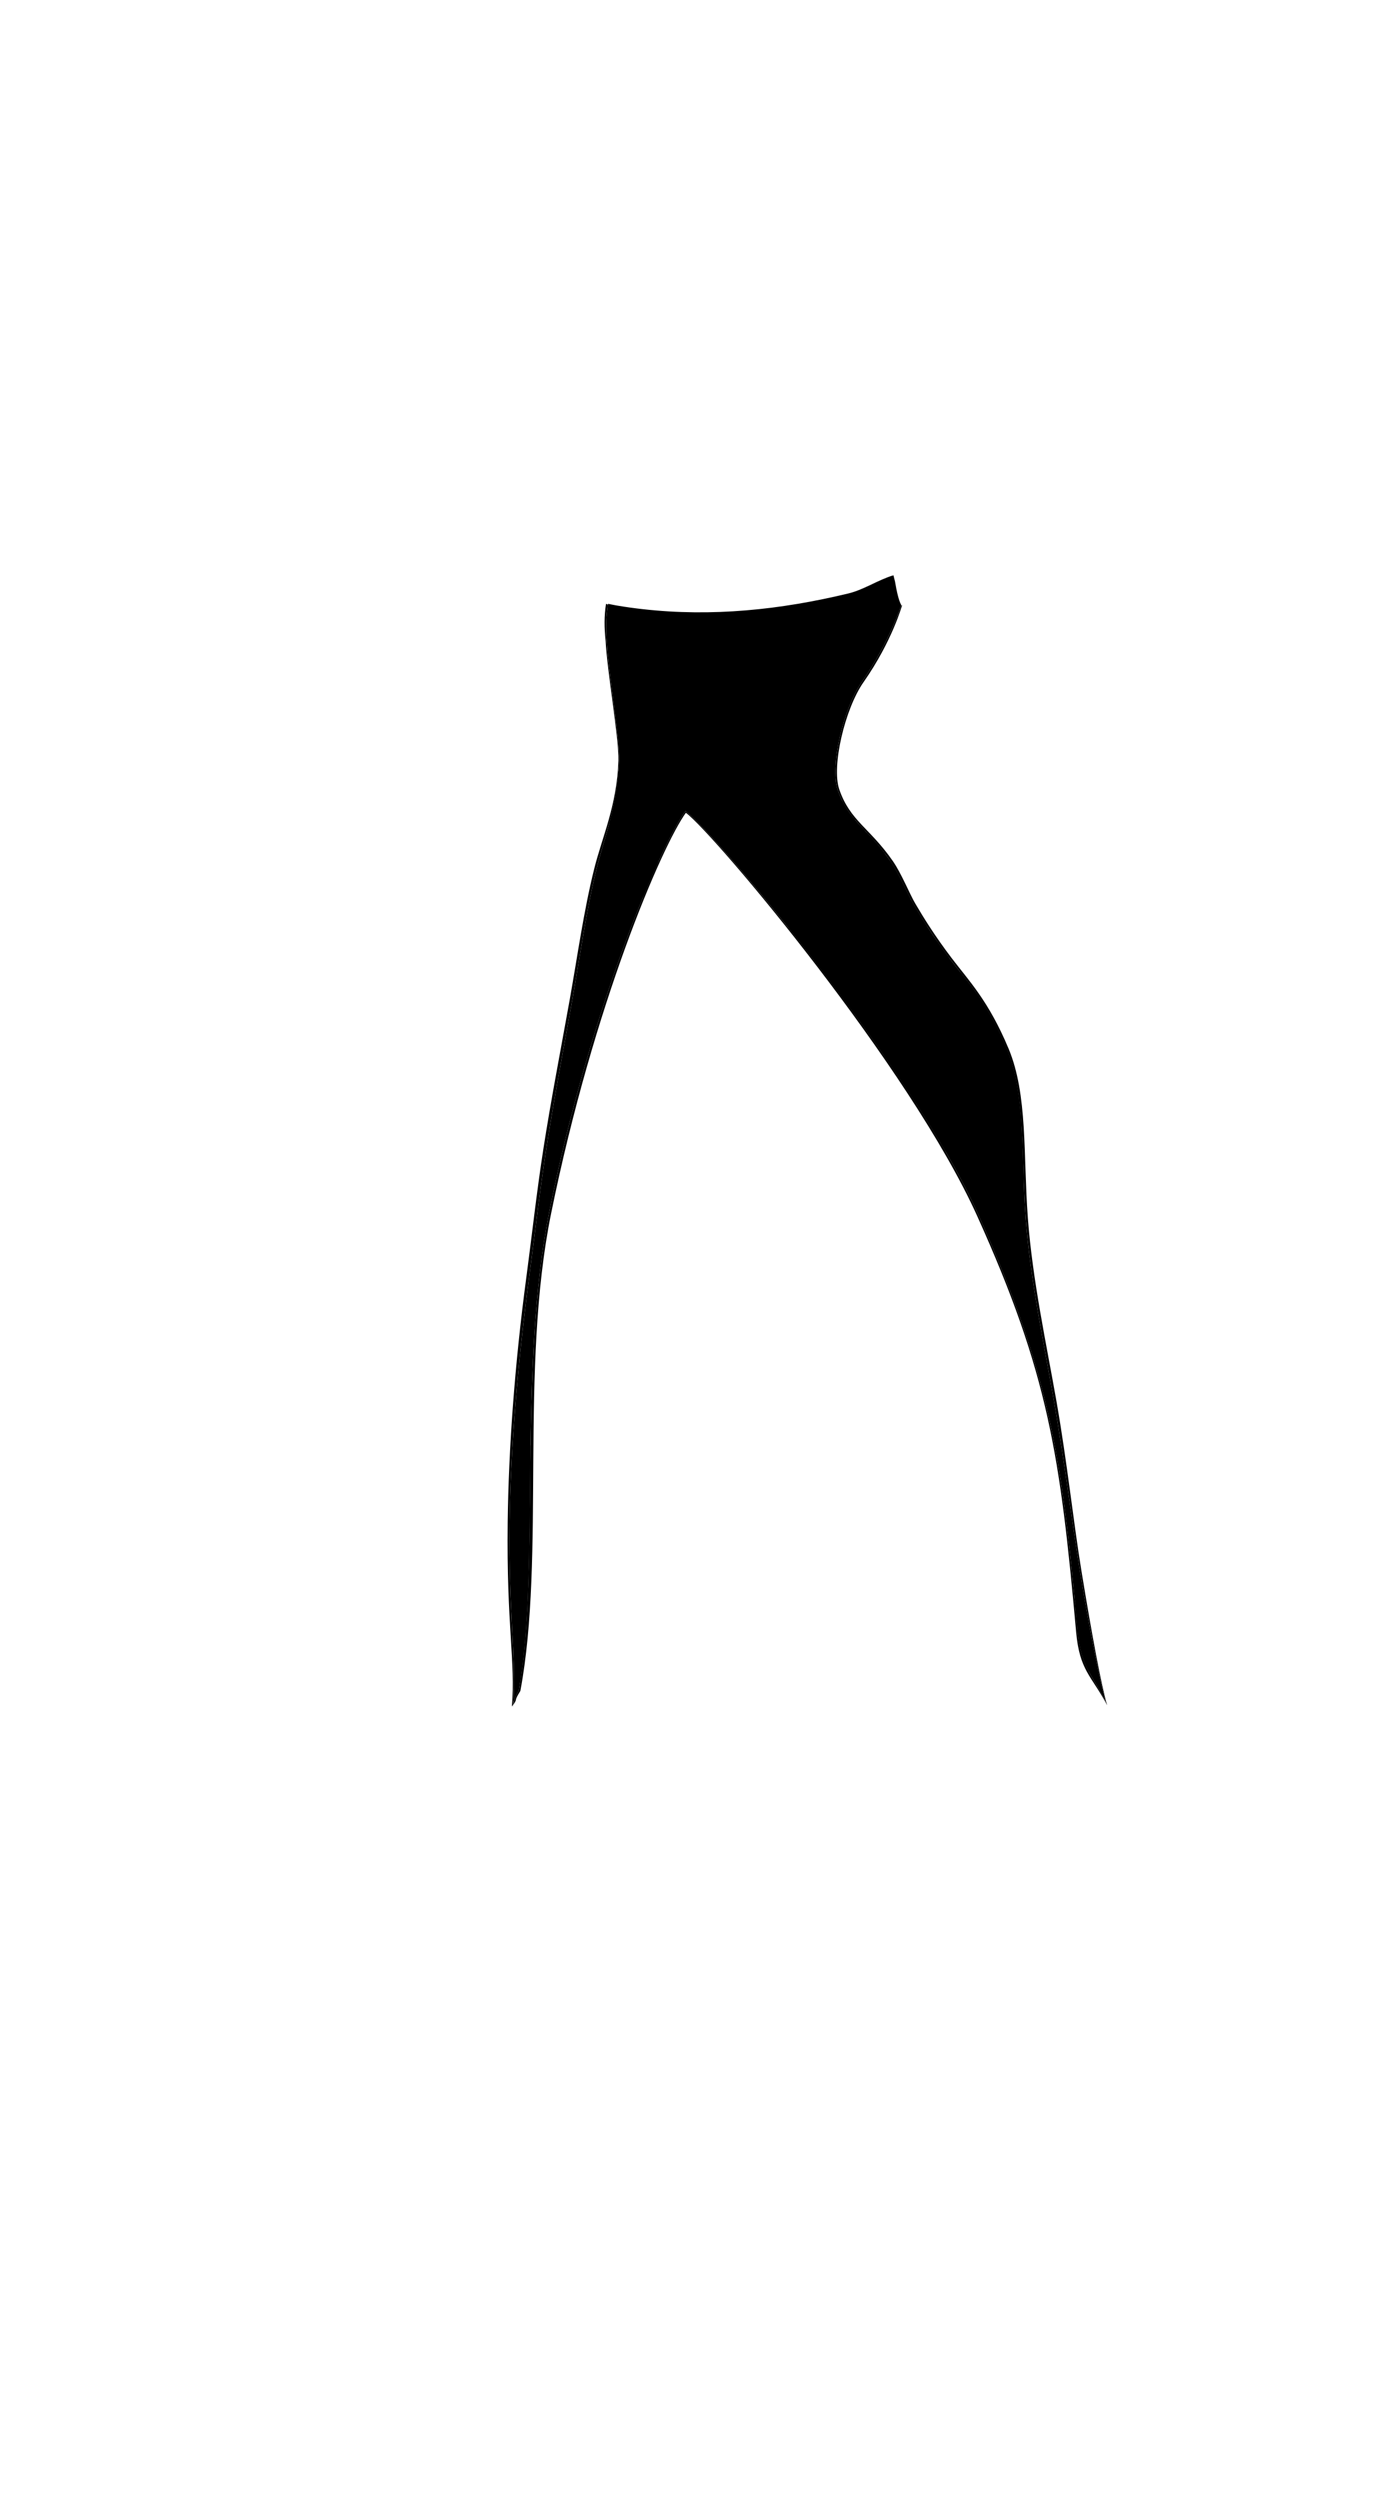 <svg viewBox="0 0 560 1e3"><defs><clipPath clipPathUnits="userSpaceOnUse" id="clipPath21475"><path id="path21477" d="m357.371 230.098c-6.179 1.853-11.798 5.765-17.994 7.26-6.802 1.641-13.615 3.05-20.441 4.191-6.826 1.141-13.663 2.015-20.518 2.586-6.854.571-13.723.839-20.609.77-3.443-.035-6.892-.153-10.344-.361-3.452-.208-6.908-.506-10.369-.896-3.461-.39-6.927-.874-10.398-1.455-1.16-.194-2.325-.465-3.486-.682-.762 4.845-1.029 9.869-.471 15.057.514 11.657 5.127 38.644 4.875 47.629-.499 17.78-5.816 30.468-8.928 43.066-4.233 17.138-6.617 34.926-9.801 52.846-3.51 19.753-7.333 39.671-10.324 59.061-2.753 17.843-4.72 35.239-6.896 51.645-4.715 35.534-7.422 69.242-7.83 97.932-.51 35.837 2.885 56.048 1.393 73.906.007.013.015.02.021.033.043-1.938.762-4.106 2.285-6.539 8.494-47.843-.359-129.199 12.211-191.625 16.884-83.849 45.155-147.282 54.447-160.16 11.682 8.962 90.563 101.898 117.189 161.574 28.129 62.954 33.321 95.602 39.6 166.17 1.388 15.597 7.469 19.647 11.576 29.381-2.352-8.094-6.42-27.513-10.621-53.377-3.2-19.7-6.07-43.084-10.389-67.912-3.903-22.438-9.458-48.258-11.283-73.049-1.854-25.18-.005-49.298-7.643-67.738-7.904-19.082-16.075-27.136-22.803-36.086-7.038-9.363-11.545-16.729-14.564-21.906-2.293-3.931-5.64-11.914-9.072-16.922-9.083-13.254-16.813-16.023-21.117-28.624-3.159-9.249 2.217-32.363 9.598-43.016 11.408-16.465 15.828-30.862 15.828-30.862-1.036-1.945-1.783-5.25-2.49-9.42z" style="display:inline;fill-opacity:.5;fill:#0ff;opacity:1"/></clipPath></defs><path d="m357.371 230.098c-6.179 1.853-11.798 5.765-17.994 7.26-6.802 1.641-13.615 3.05-20.441 4.191-6.826 1.141-13.663 2.015-20.518 2.586-6.854.571-13.723.839-20.609.77-3.443-.035-6.892-.153-10.344-.361-3.452-.208-6.908-.506-10.369-.896-3.461-.39-6.927-.874-10.398-1.455-1.16-.194-2.325-.465-3.486-.682-.762 4.845-1.029 9.869-.471 15.057.514 11.657 5.127 38.644 4.875 47.629-.499 17.78-5.816 30.468-8.928 43.066-4.233 17.138-6.617 34.926-9.801 52.846-3.51 19.753-7.333 39.671-10.324 59.061-2.753 17.843-4.72 35.239-6.896 51.645-4.715 35.534-7.422 69.242-7.83 97.932-.51 35.837 2.885 56.048 1.393 73.906.007.013.015.02.021.033.043-1.938.762-4.106 2.285-6.539 8.494-47.843-.359-129.199 12.211-191.625 16.884-83.849 45.155-147.282 54.447-160.16 11.682 8.962 90.563 101.898 117.189 161.574 28.129 62.954 33.321 95.602 39.6 166.17 1.388 15.597 7.469 19.647 11.576 29.381-2.352-8.094-6.42-27.513-10.621-53.377-3.2-19.7-6.07-43.084-10.389-67.912-3.903-22.438-9.458-48.258-11.283-73.049-1.854-25.18-.005-49.298-7.643-67.738-7.904-19.082-16.075-27.136-22.803-36.086-7.038-9.363-11.545-16.729-14.564-21.906-2.293-3.931-5.64-11.914-9.072-16.922-9.083-13.254-16.813-16.023-21.117-28.624-3.159-9.249 2.217-32.363 9.598-43.016 11.408-16.465 15.828-30.862 15.828-30.862-1.036-1.945-1.783-5.25-2.49-9.42z" id="path21315" class="top_primary"/><g transform="translate(1.4746094e-6,6.4172364e-6)" id="g21368" clip-path="url(#clipPath21475)"><path d="m289.25 306.255c-7.238-.237 2.082 32.254 4.148 32.226 3.967-.055 1.715-32.034-4.148-32.226z" class="highlight2" id="path21324"/><path d="M409.238 473.779C436.339 435.428 397.053 368.026 382.22 382.294c2.922 13.336 10.294 24.024 16.367 40.934 5.692 15.849 8.311 34.461 10.65 50.551z" class="highlight2" id="path21326"/><path d="m259.465 317.891c3.811-4.729 4.328 26.647 3.469 31.788-.9 5.386-3.698 6.812-7.408 10.653-1.458 2.84-3.211-1.976-2.534-4.319 1.018-18.607 3.283-36.494 6.472-38.122z" class="highlight2" id="path21328"/><path id="path21330" class="highlight1" d="M412.113 473.279C439.214 434.928 399.928 367.526 385.095 381.794c2.922 13.336 10.294 24.024 16.367 40.934 5.692 15.849 8.311 34.461 10.65 50.551z"/><path d="m356.608 367.241c4.917 2.318 11.317 5.966 18.11 10.247-10.791-15.629 1.315.832 1.977 1.256 20.722 13.281 44.061 31.721 39.906 36.085-6.882-10.006-49.953-42.023-59.993-47.588z" class="highlight2" id="path21332"/><path id="path21334" class="highlight2" d="m352.188 358.579c4.324 2.039 9.796 5.106 15.673 8.728-8.673-16.875 1.755 1.088 2.644 1.649 21.135 13.342 45.95 32.722 41.676 37.211-7.412-13.541-49.953-42.023-59.993-47.588z"/><path d="m345.913 347.796c4.532 2.137 10.324 5.403 16.522 9.253-1.413-2.312-2.404-4.966-3.478-6.934-4.409-8.082-6.231-12.53-5.138-12.446 1.245.096 5.953 6.731 13.868 22.719 20.277 13.18 42.261 30.75 38.219 34.996-7.412-13.541-49.953-42.023-59.993-47.588z" class="highlight2" id="path21336"/><path d="m212.503 577.622c3.811-4.729 6.078 80.522 5.219 85.663-.9 5.386-3.698 6.812-7.408 10.653-1.458 2.84-3.211-1.976-2.534-4.319.489-8.947 1.737-27.932 2.348-47.752.659-21.4.719-43.4 2.374-44.245z" class="highlight2" id="path21338"/><path d="m429.405 639.761c-1.432 5.516.507 24.488 6.374 28.867 4.783-6.071-3.973-25.948-6.374-28.867z" class="highlight2" id="path21341"/><path id="path21343" class="highlight1" d="m434.624 655.304c-1.434 5.524-.176 10.341 1.132 13.267 1.001-3.208 1.273-10.344-1.132-13.267z"/><path id="path21345" class="highlight2" d="m241.215 355.391c-5.659 31.076-4.572 48.403-13.938 77.441-1.556-5.126 6.737-55.967 13.938-77.441z"/><path id="path21347" class="highlight1" d="m234.897 388.786c-2.452 9.376-3.903 16.894-5.052 27.304 4.1-11.201 4.147-17.647 5.052-27.304z"/><path d="m313.135 321.349c-7.838 12.913-1.92 28.598 11.261 28.647 18.977 2.993-10.329-6.197-11.261-28.647z" class="highlight2" id="path21349"/><path id="path21351" class="highlight1" d="m312.554 329.659c-6.588 11.171 10.247 21.369 10.888 17.229 1.198-1.914-11.535-.53-10.888-17.229z"/><path d="m312.636 370.642c-13.476 12.463 51.492 92.694 66.302 100.236 10.635-4.205-51.705-102.576-66.302-100.236z" class="highlight2" id="path21353"/><path id="path21355" class="highlight1" d="m324.158 384.765c-6.452 6.751 18.097 26.144 19.198 31.429 5.35-4.451-14.603-34.522-19.198-31.429z"/><path id="path21357" class="highlight1" d="m259.334 327.473c-1.558-1.617-1.735 14.138-1.365 21.616.902.097 1.694-3.062 2.113-5.085.876-4.229.668-11.691-.749-16.531z"/><path d="m339.046 336.375c3.399-.558 7.382.252 12.495 3.061.713.392-8.009-9.21-3.67-5.821 1.968-2.752 8.038.265 9.093 9.877-5.081-3.354-8.368-5.745-17.918-7.117z" class="highlight2" id="path21359"/><path id="path21361" class="highlight1" d="m290.178 316.539c1.187-3.618.679-4.511-.322-4.837-4.84-1.579-.88 8.499.322 4.837z"/><path id="path21364" class="highlight1" d="m293.95 327.321c-.173-3.803.105-4.312-.904-4.611-2.637-.783 1.079 8.461.904 4.611z"/><path id="path21366" class="highlight2" d="m249.837 320.222c-1.674.929-2.939 1.541-3.909 1.943 2.333-7.259 1.049-5.566 1.894-11.838.444-2.85-7.64-16.101-11.259 14.987l6.544 4.275c5.127-2.65-.876-1.276 6.73-9.367z"/><path id="path21467" class="highlight2" d="m339.671 331c1.822-.127 3.528-.076 5.306.269-6.057-5.675 2.324-6.223 2.953 1.608-2.191-.756-4.819-1.382-8.259-1.877z"/><path d="m327.671 327.563c4.894-.754 9.068-1.942 13.37-.636-12.522-16.862 7.435 4.716 5.485 3.69-5.081-3.354-6.43-4.682-18.855-3.054z" class="highlight2" id="path21469"/><path d="m348.377 419.59c-6.452 6.751 18.097 26.144 19.198 31.429 5.35-4.451-14.603-34.522-19.198-31.429z" class="highlight1" id="path21471"/></g><path d="m242.41 241.51c-.77 4.845-.728 9.619-.164 14.807.52 11.657 5.366 38.894 5.111 47.879-.504 17.78-6.5 30.593-9.643 43.191-4.275 17.138-6.682 34.926-9.898 52.846-3.545 19.753-7.407 39.671-10.428 59.061-2.78 17.843-4.641 35.114-6.84 51.52-4.762 35.534-7.112 69.241-7.467 97.932-.515 41.708 3.18 55.961 1.672 73.818.226-.288.363-.478.527-.697 1.333-17.669-1.948-37.804-1.445-73.121.408-28.69 3.115-62.397 7.83-97.932 2.177-16.406 4.144-33.801 6.896-51.645 2.991-19.389 6.814-39.307 10.324-59.061 3.184-17.92 5.568-35.708 9.801-52.846 3.112-12.599 8.428-25.287 8.928-43.066.252-8.985-4.361-35.972-4.875-47.629-.546-5.071-.299-9.984.424-14.729-.255-.109-.498-.22-.754-.328zm118.457.482c-.162.112-.318.209-.48.32-.52 1.62-5.017 15.09-15.723 30.541-7.381 10.653-12.757 33.767-9.598 43.016 4.304 12.601 12.034 15.371 21.117 28.625 3.432 5.008 6.78 12.991 9.072 16.922 3.02 5.178 7.526 12.543 14.564 21.906 6.728 8.95 14.899 17.004 22.803 36.086 7.638 18.44 5.789 42.558 7.643 67.738 1.825 24.791 7.38 50.611 11.283 73.049 4.319 24.829 7.189 48.212 10.389 67.912 4.201 25.864 8.269 45.283 10.621 53.377.105.196.207.373.312.574-2.376-8.094-6.038-27.775-10.281-53.639-3.232-19.7-5.693-43.396-10.055-68.225-3.942-22.438-9.553-48.258-11.396-73.049-1.872-25.18-.005-49.298-7.719-67.738-7.983-19.082-15.883-27.136-22.678-36.086-7.109-9.363-11.573-16.729-14.623-21.906-2.316-3.931-5.52-12.002-8.986-17.01-9.174-13.254-17.069-16.024-21.416-28.625-3.191-9.249 2.238-32.275 9.693-42.928 11.523-16.465 15.457-30.861 15.457-30.861zm81.691 439.492c-4.107-9.734-10.188-13.784-11.576-29.381-6.279-70.568-11.471-103.215-39.6-166.17-26.626-59.676-105.507-152.613-117.189-161.574-9.292 12.878-37.563 76.311-54.447 160.16-12.57 62.426-3.717 143.782-12.211 191.625-1.301 2.077-2.009 3.959-2.217 5.672 1.94-2.603-.12-.806 2.826-5.494 10.082-53.854-.382-128.626 12.314-191.053 17.053-83.849 44.515-147.313 53.9-160.191 11.799 8.962 89.666 101.71 116.559 161.387 28.41 62.954 33.193 95.732 39.535 166.301 1.378 15.33 6.076 17.477 12.105 28.719z" id="path23859" class="shadow"/></svg>